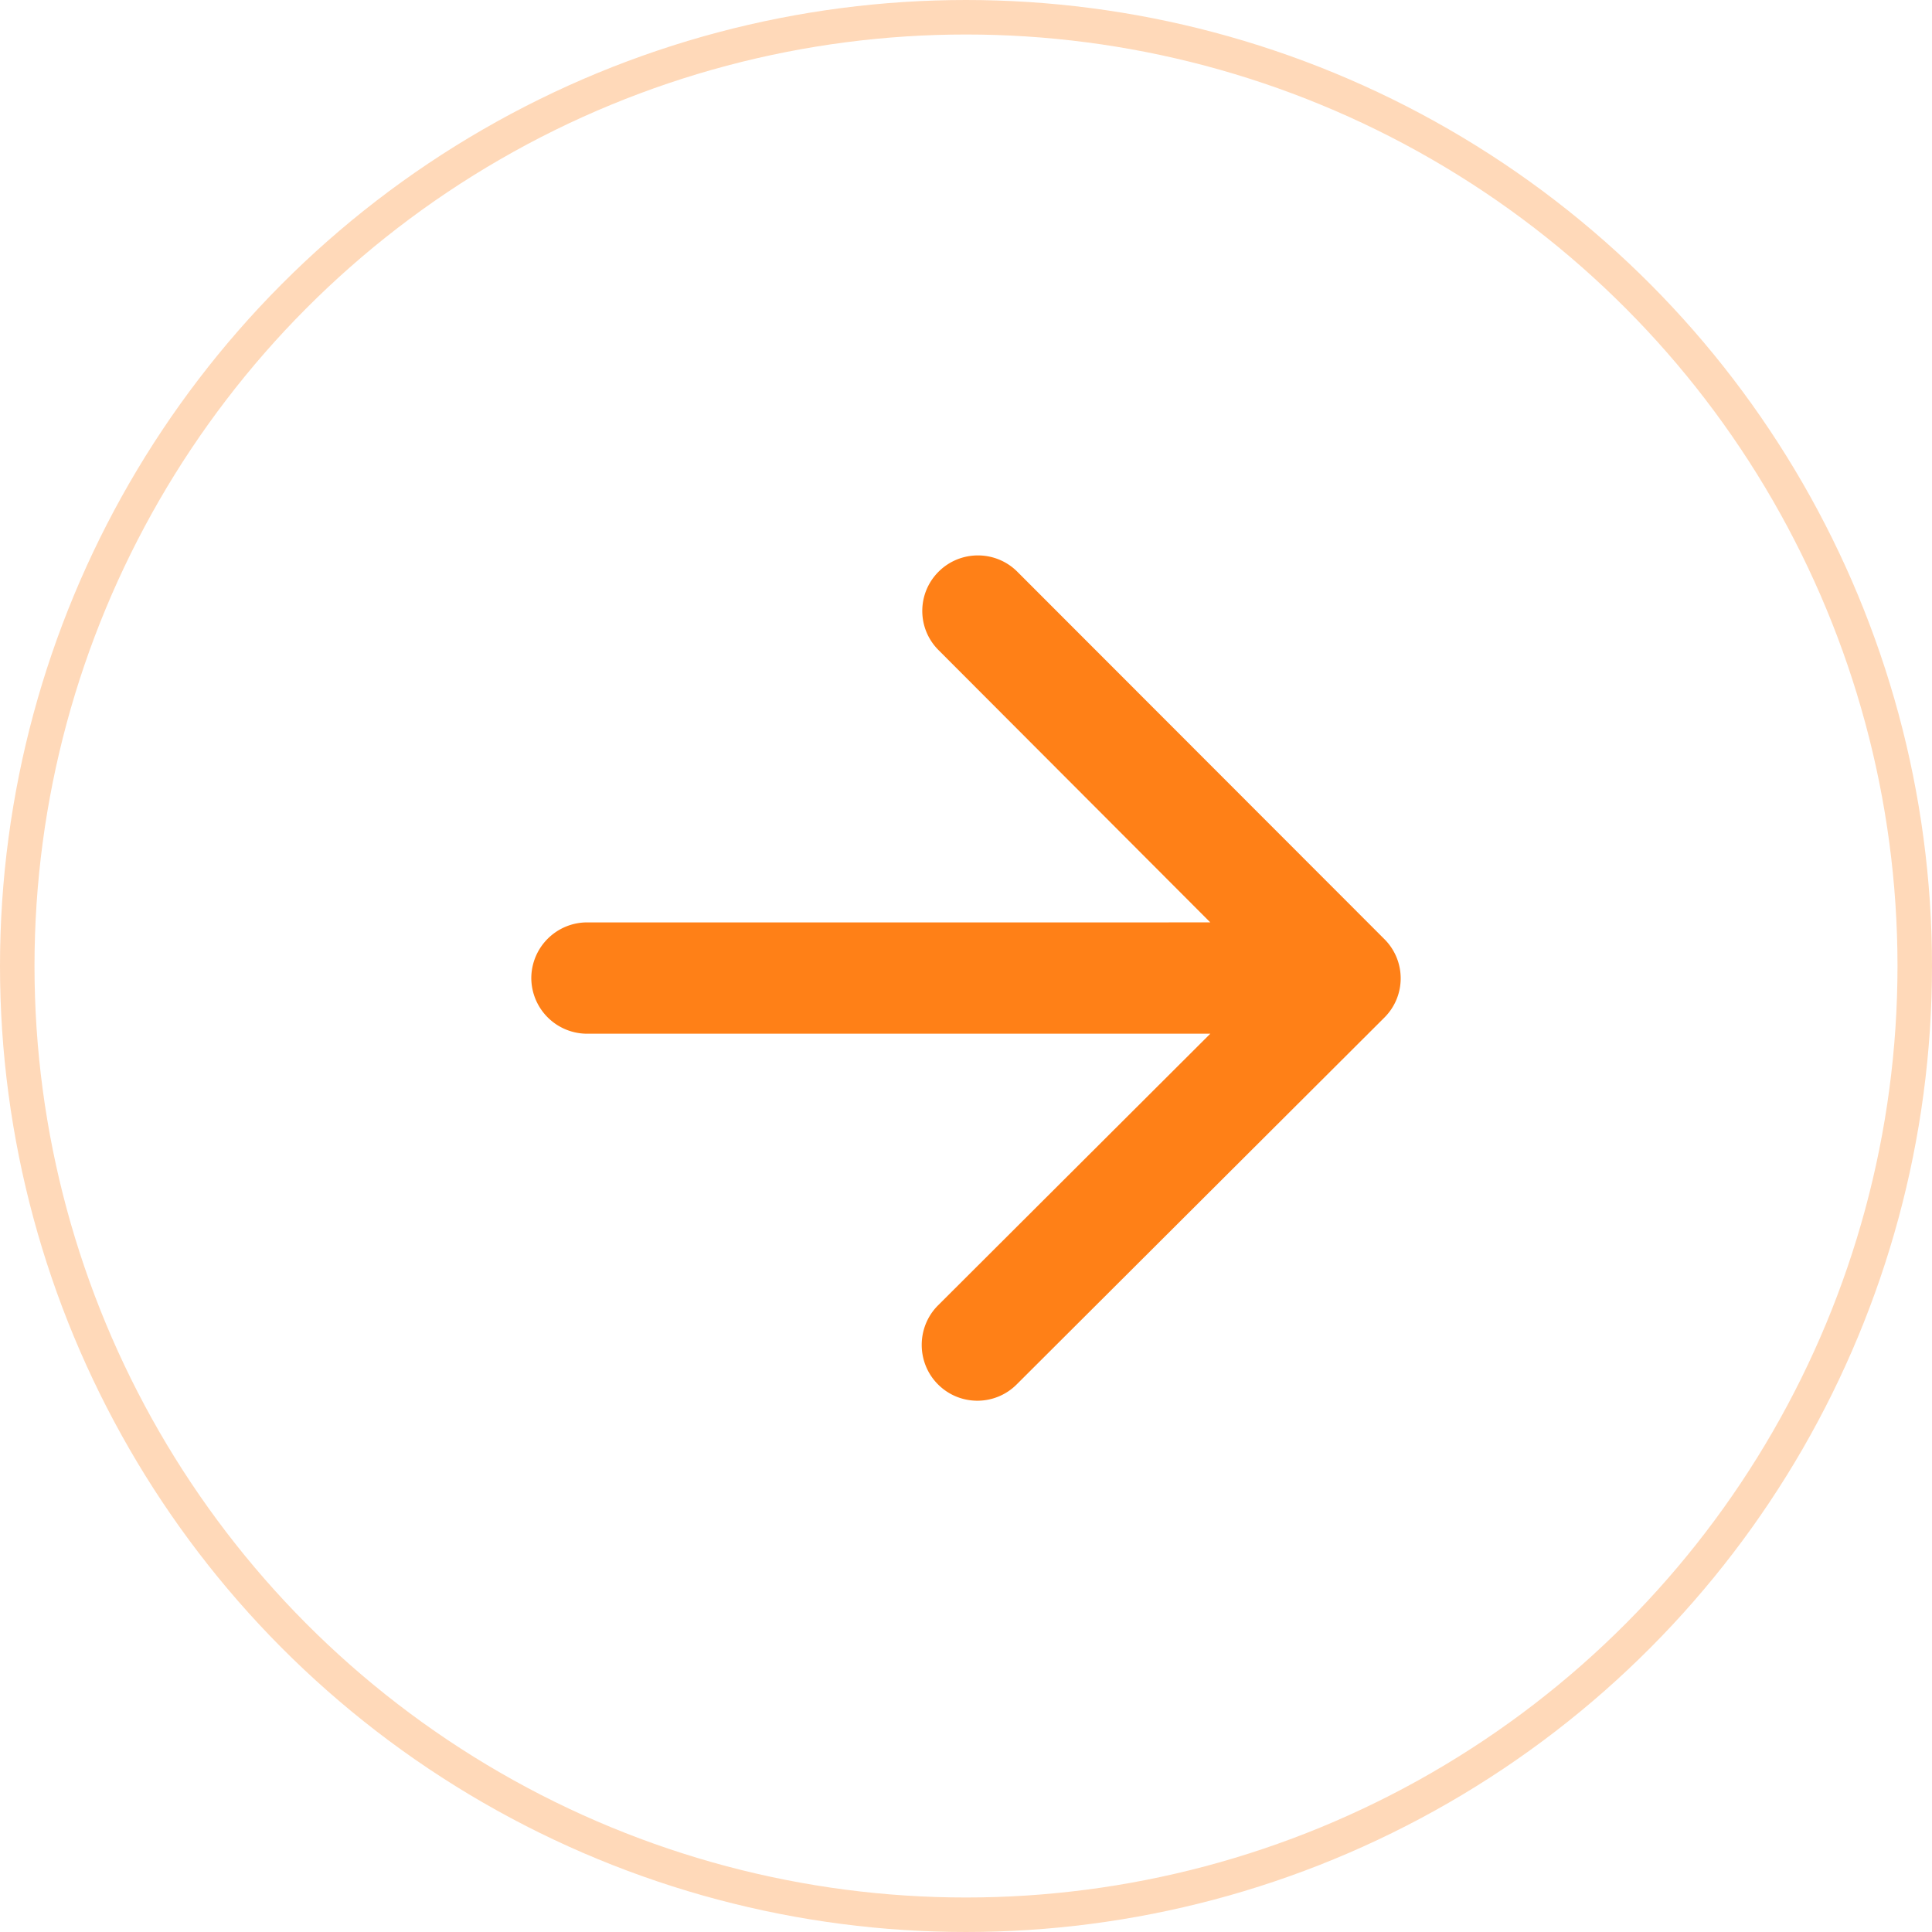 <svg width="56" height="56" fill="none" xmlns="http://www.w3.org/2000/svg"><circle opacity=".3" cx="28" cy="28" r="27.5" stroke="#FF8017"/><path d="M17.017 29.963h18.064l-7.892 7.874c-.63.63-.63 1.662 0 2.291.631.63 1.65.63 2.28 0l10.658-10.633c.63-.629.63-1.645 0-2.274L29.486 16.57c-.63-.628-1.65-.628-2.28 0-.631.63-.631 1.647 0 2.276l7.875 7.89H17.017A1.62 1.62 0 0015.4 28.35a1.62 1.62 0 001.617 1.613z" fill="#FF8017"/></svg>